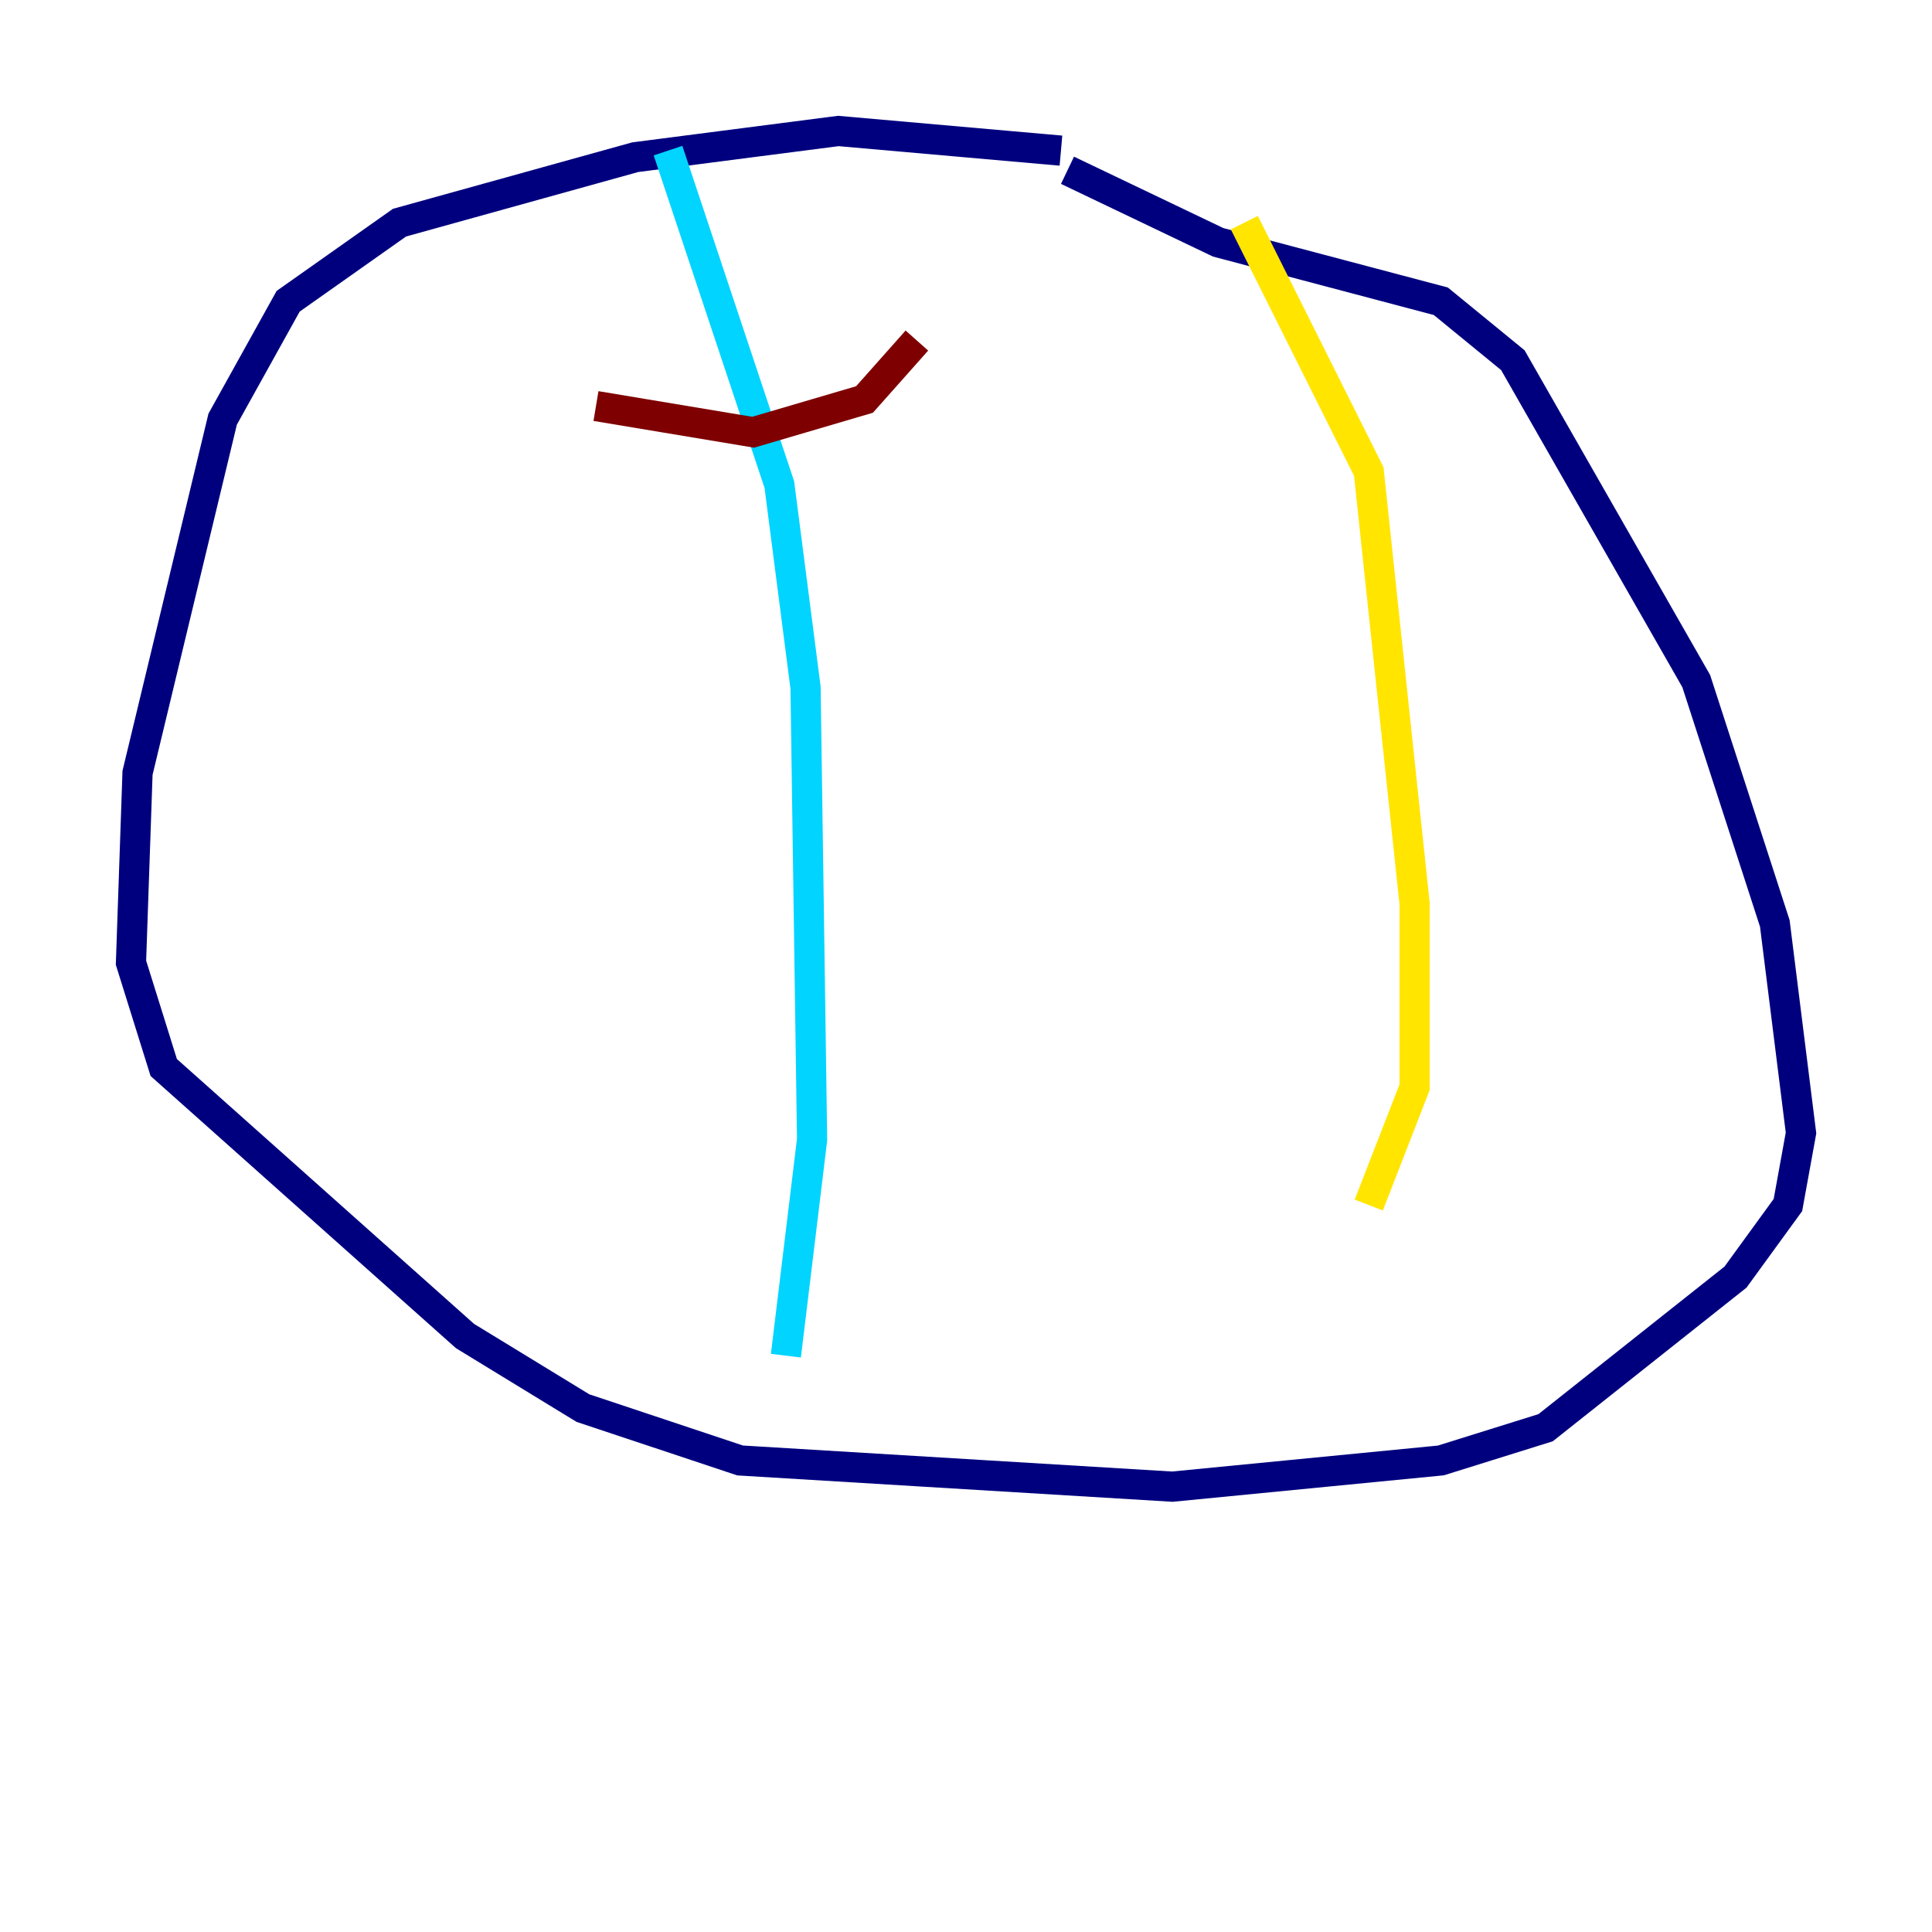 <?xml version="1.0" encoding="utf-8" ?>
<svg baseProfile="tiny" height="128" version="1.2" viewBox="0,0,128,128" width="128" xmlns="http://www.w3.org/2000/svg" xmlns:ev="http://www.w3.org/2001/xml-events" xmlns:xlink="http://www.w3.org/1999/xlink"><defs /><polyline fill="none" points="70.291,9.98 55.539,8.678 42.088,10.414 26.468,14.752 19.091,19.959 14.752,27.77 9.112,51.2 8.678,63.783 10.848,70.725 30.807,88.515 38.617,93.288 49.031,96.759 77.668,98.495 95.458,96.759 102.4,94.59 114.983,84.61 118.454,79.837 119.322,75.064 117.586,61.18 112.38,45.125 100.231,23.864 95.458,19.959 80.705,16.054 70.725,11.281" stroke="#00007f" stroke-width="2" /><polyline fill="none" points="44.258,9.98 51.634,32.108 53.37,45.559 53.803,75.498 52.068,89.817" stroke="#00d4ff" stroke-width="2" /><polyline fill="none" points="82.441,14.752 90.685,31.241 93.722,59.878 93.722,72.027 90.685,79.837" stroke="#ffe500" stroke-width="2" /><polyline fill="none" points="60.746,22.563 57.275,26.468 49.898,28.637 39.485,26.902" stroke="#7f0000" stroke-width="2" /></svg>